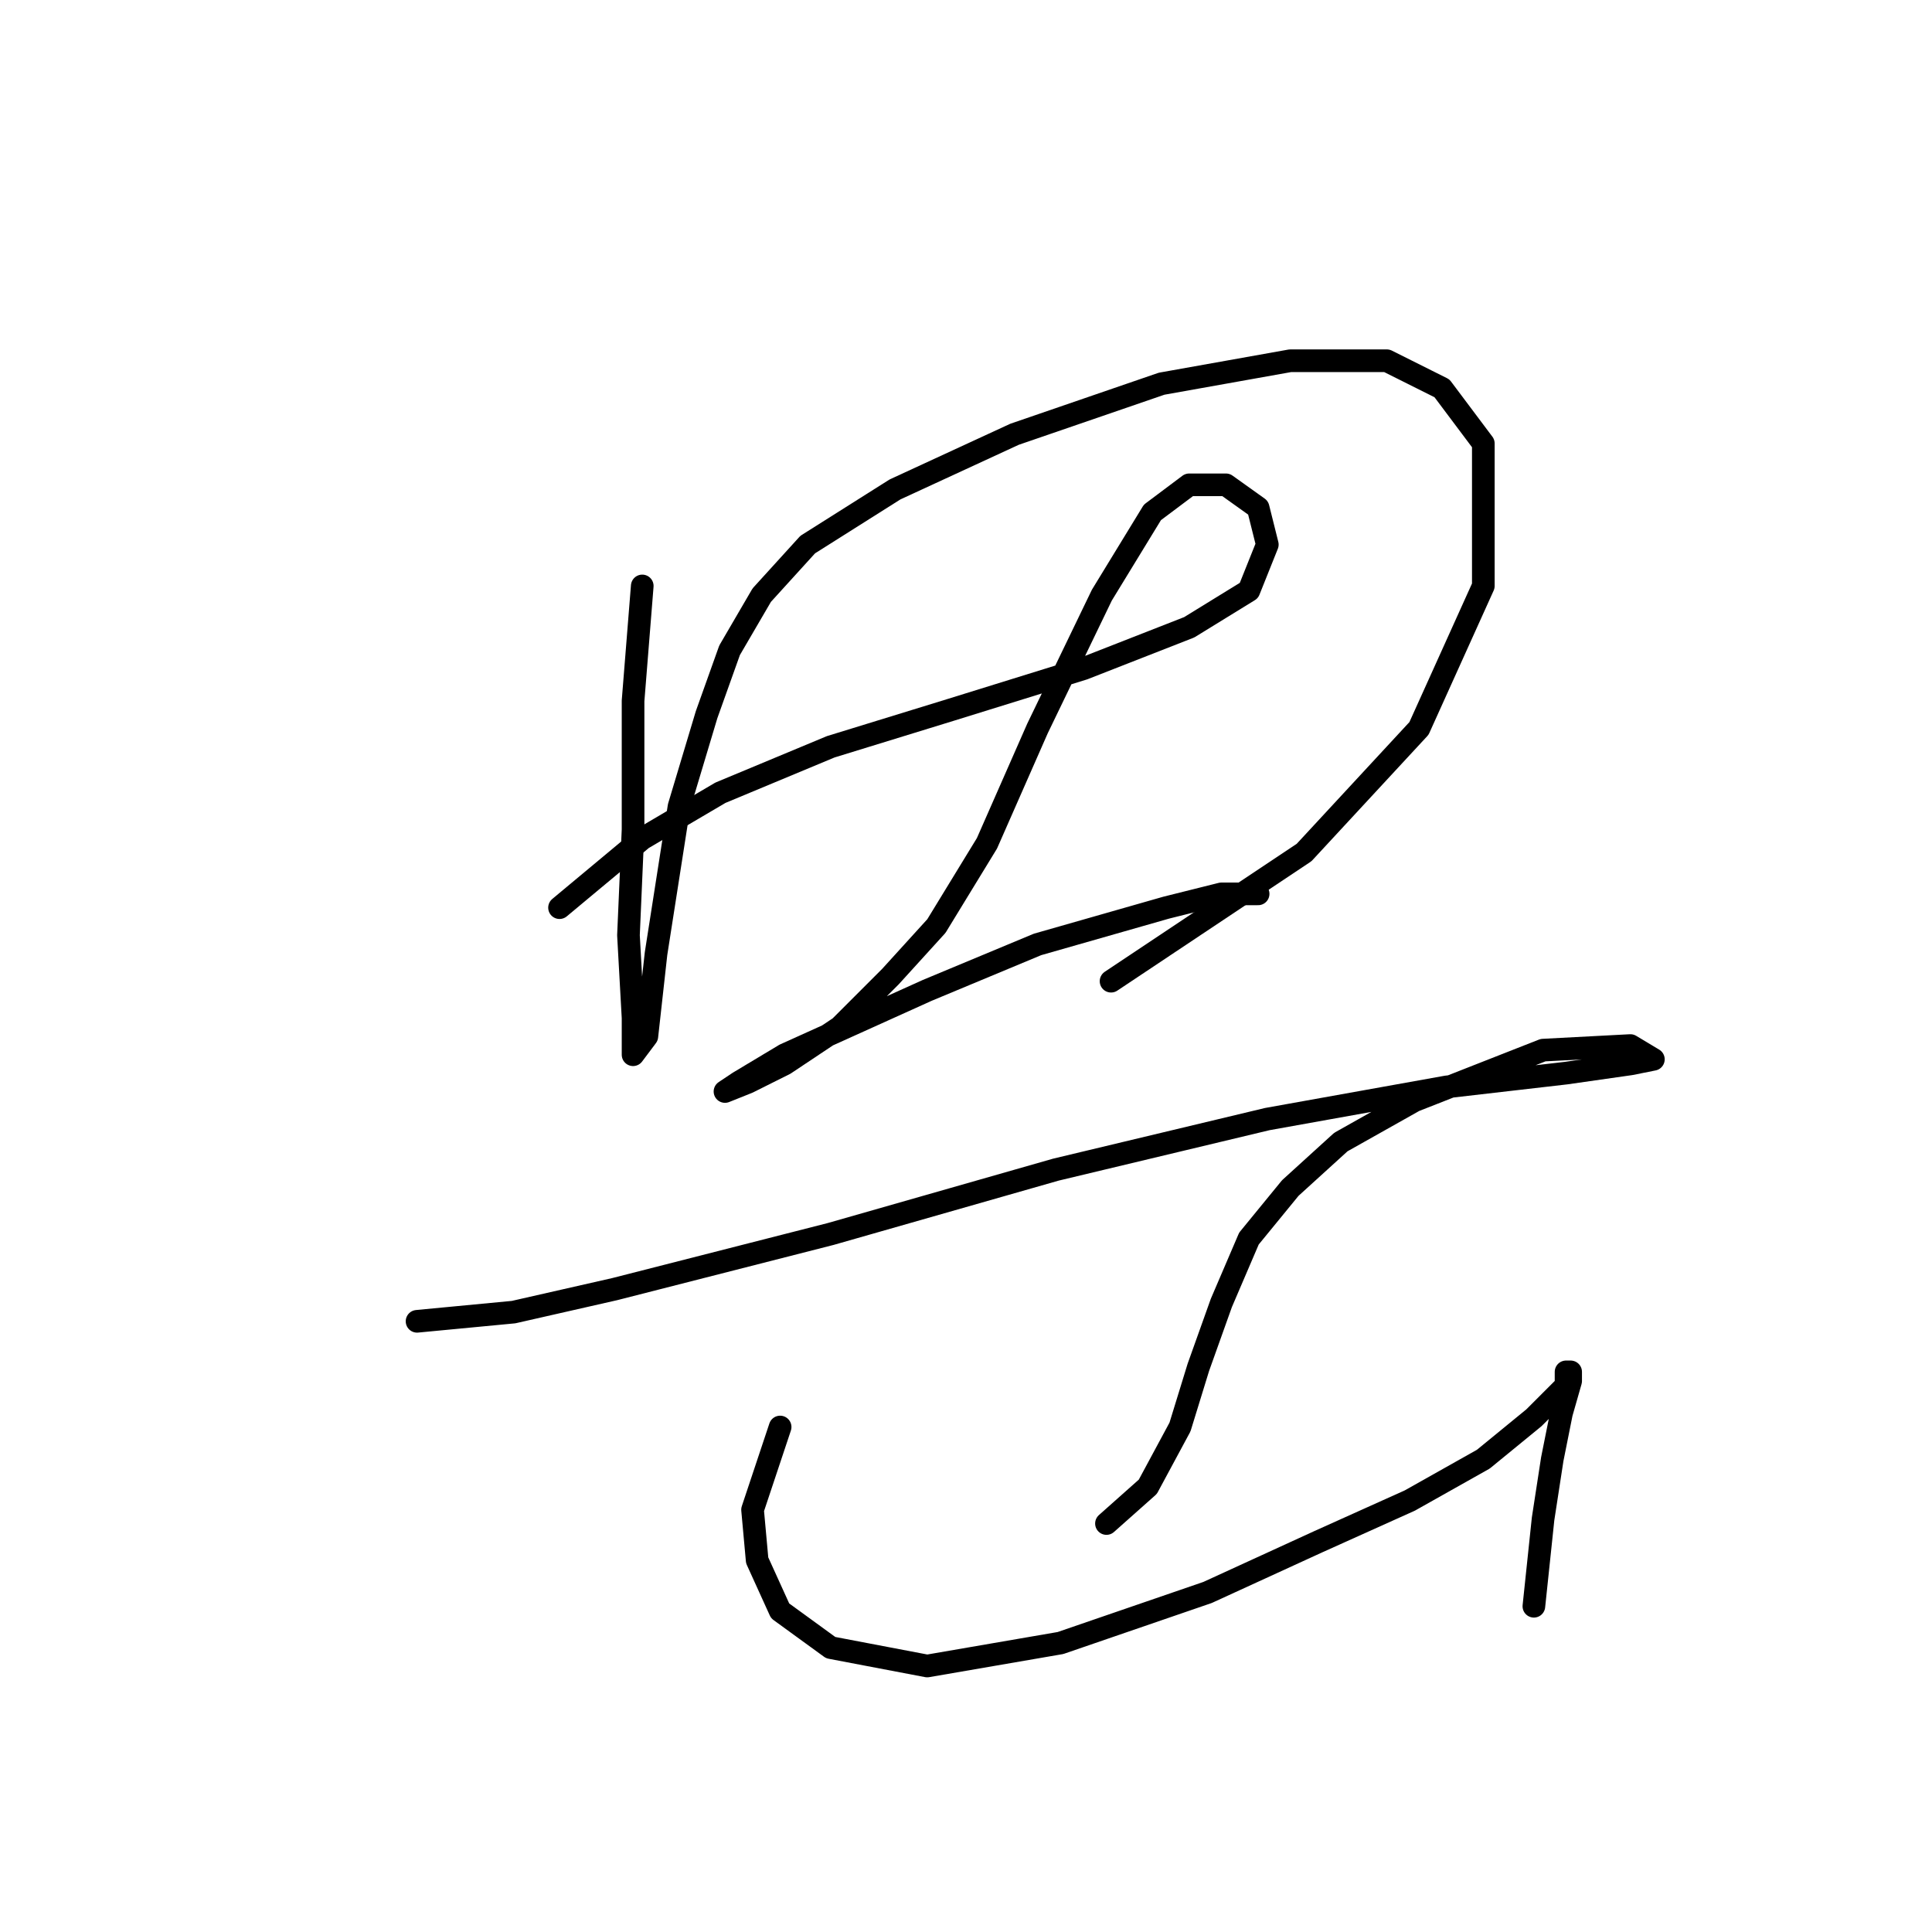 <?xml version="1.0" standalone="no"?>
    <svg width="256" height="256" xmlns="http://www.w3.org/2000/svg" version="1.1">
    <polyline stroke="black" stroke-width="3" stroke-linecap="round" fill="transparent" stroke-linejoin="round" points="85.102 77.64 83.884 92.865 83.884 109.917 83.275 123.924 83.884 134.886 83.884 139.758 85.711 137.322 86.929 126.36 89.974 106.872 93.628 94.692 96.673 86.166 100.936 78.858 107.026 72.159 118.597 64.851 134.431 57.543 153.919 50.844 170.971 47.799 183.76 47.799 191.067 51.453 196.548 58.761 196.548 77.64 188.022 96.519 172.798 112.962 147.22 130.014 147.22 130.014 " />
        <polyline stroke="black" stroke-width="3" stroke-linecap="round" fill="transparent" stroke-linejoin="round" points="74.14 120.27 85.102 111.135 95.455 105.045 110.071 98.955 125.905 94.083 143.566 88.602 157.573 83.121 165.49 78.249 167.926 72.159 166.708 67.287 162.445 64.242 157.573 64.242 152.701 67.896 146.002 78.858 137.476 96.519 130.777 111.744 124.078 122.706 117.988 129.405 111.289 136.104 103.981 140.976 99.109 143.412 96.064 144.63 97.891 143.412 103.981 139.758 122.86 131.232 137.476 125.142 154.528 120.27 161.836 118.443 166.708 118.443 166.708 118.443 " />
        <polyline stroke="black" stroke-width="3" stroke-linecap="round" fill="transparent" stroke-linejoin="round" points="55.261 175.08 68.05 173.862 81.448 170.817 110.071 163.509 139.912 154.983 167.926 148.284 191.676 144.021 207.51 142.194 216.036 140.976 219.081 140.367 216.036 138.54 204.465 139.149 187.413 145.848 177.669 151.329 170.971 157.419 165.49 164.118 161.836 172.644 158.791 181.17 156.355 189.086 152.092 197.003 146.611 201.875 146.611 201.875 " />
        <polyline stroke="black" stroke-width="3" stroke-linecap="round" fill="transparent" stroke-linejoin="round" points="103.372 189.086 99.718 200.048 100.327 206.747 103.372 213.446 110.071 218.318 122.86 220.754 140.521 217.709 160.009 211.01 174.625 204.311 186.804 198.83 196.548 193.349 203.247 187.868 207.51 183.605 207.51 181.779 208.119 181.779 208.119 182.996 206.901 187.259 205.683 193.349 204.465 201.266 203.247 212.837 203.247 212.837 " />
        </svg>